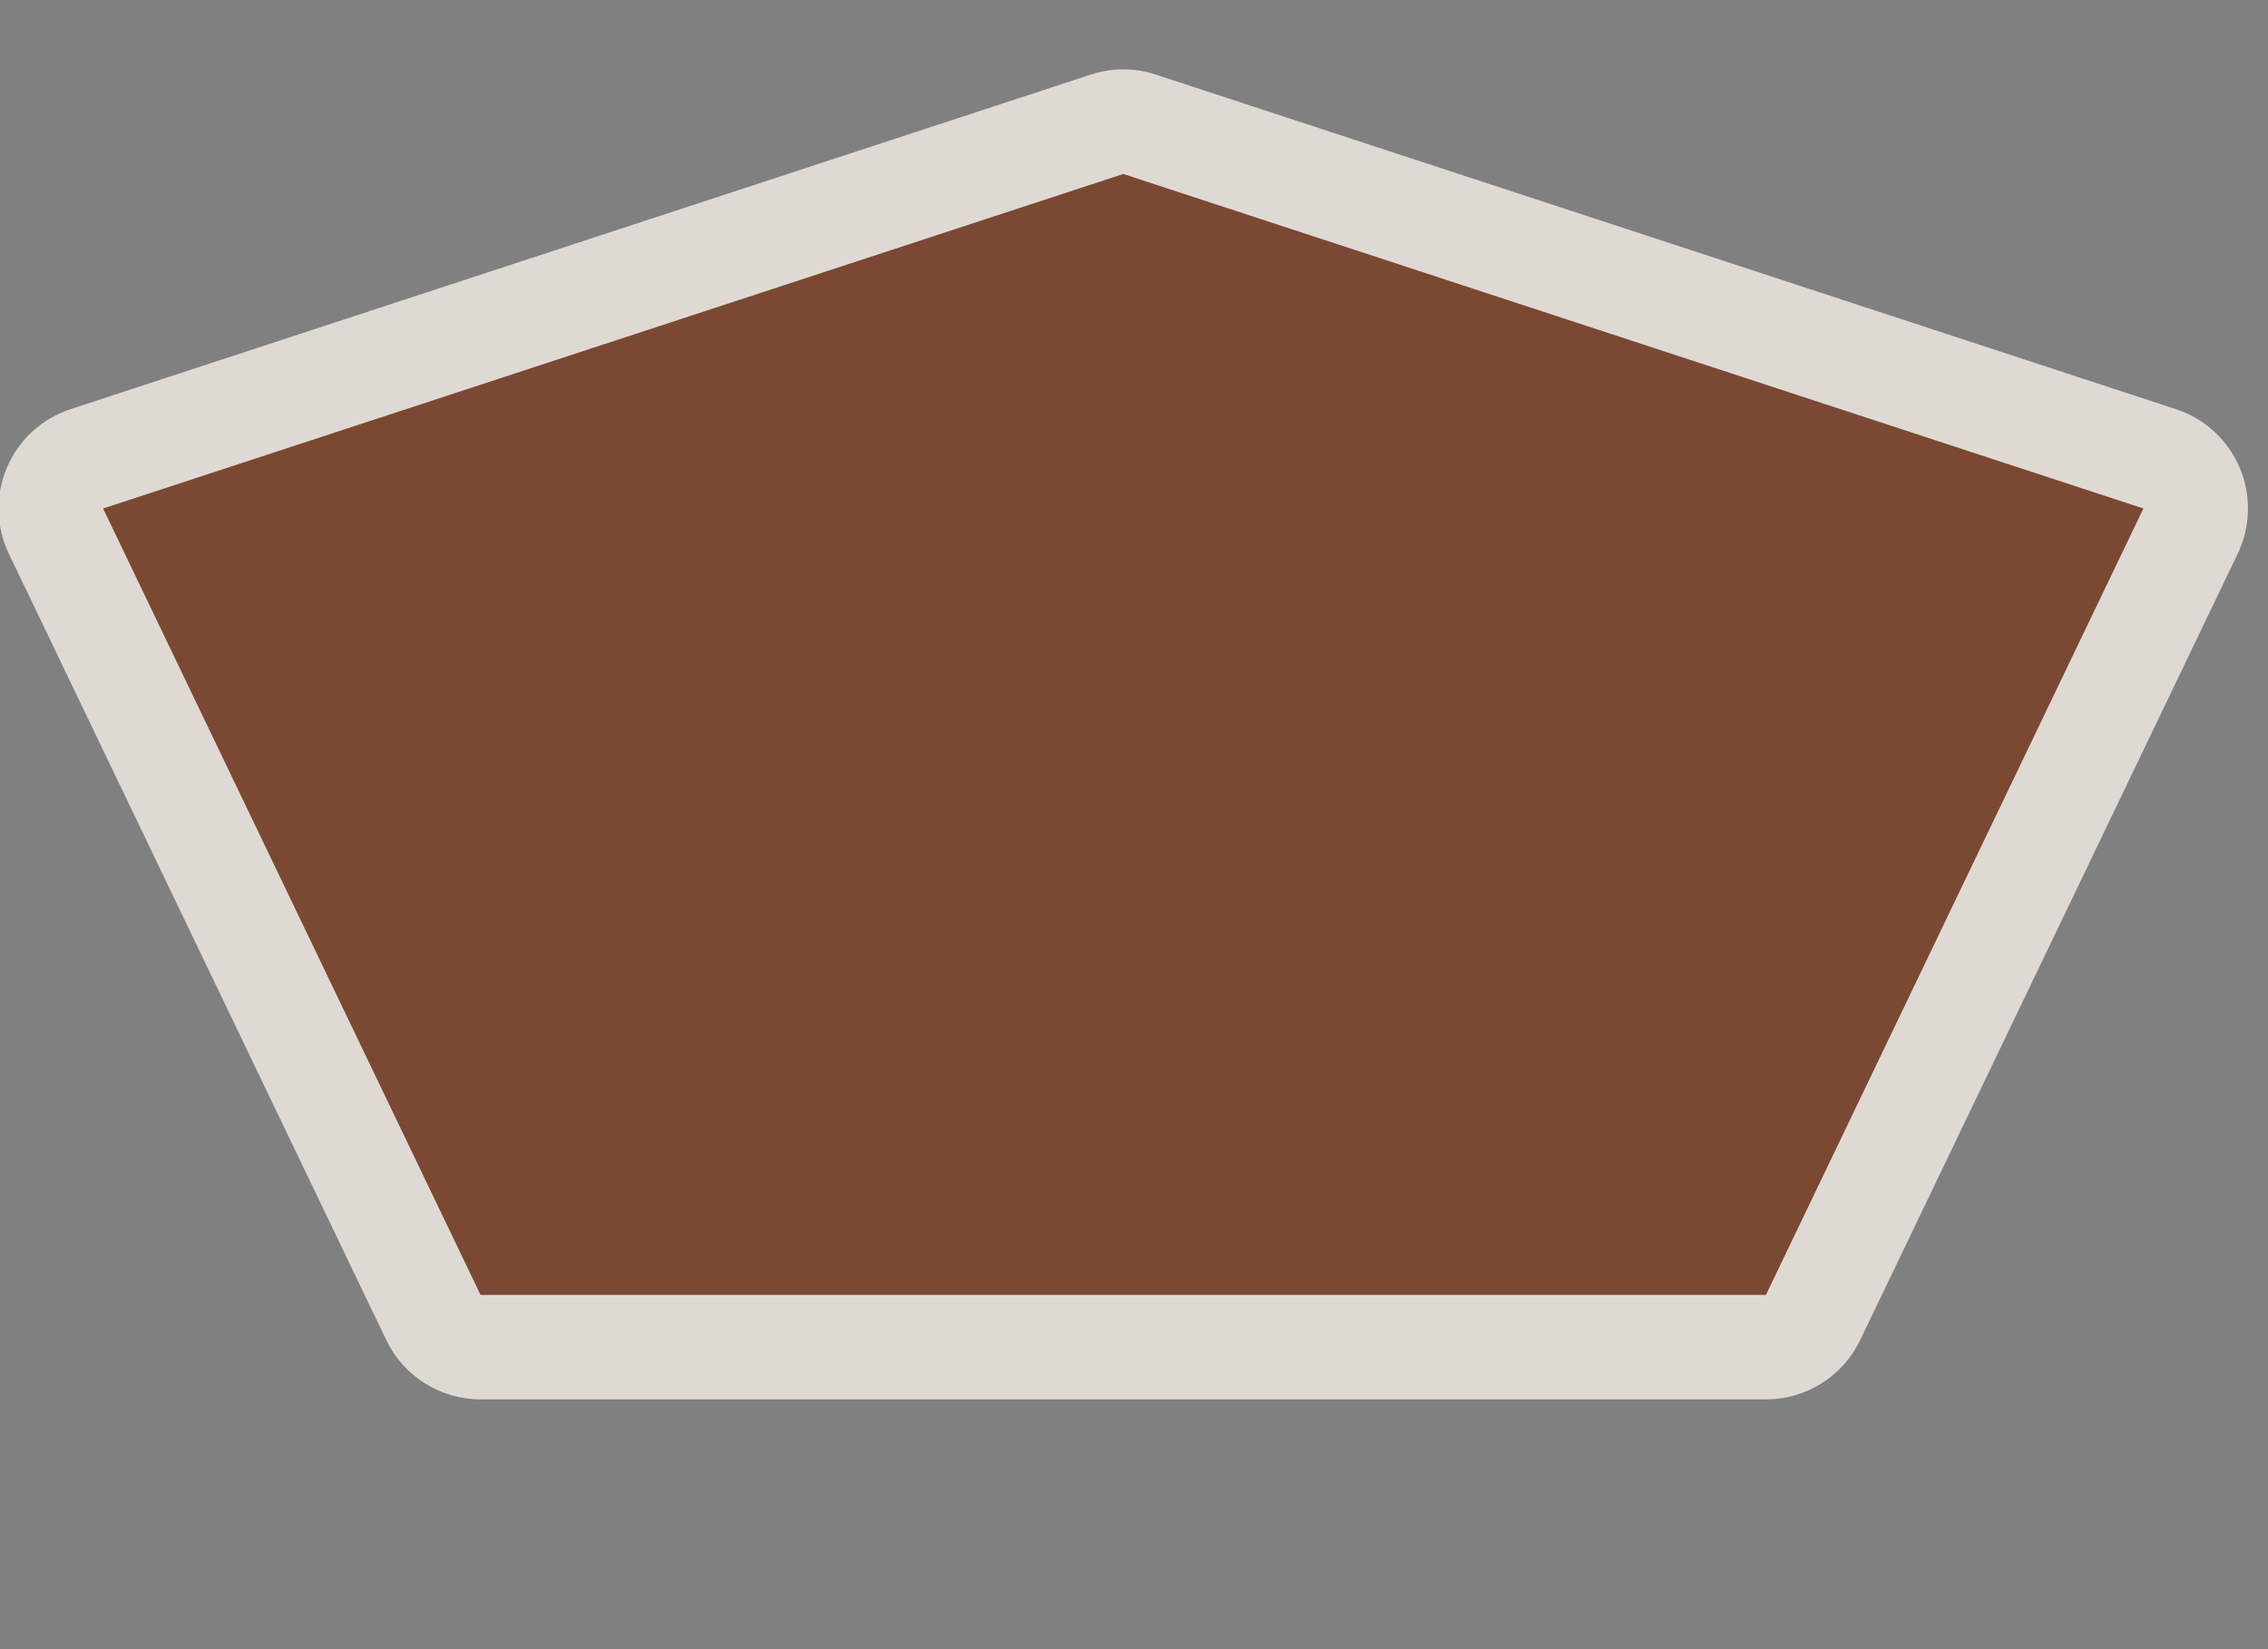 <svg width="33" height="24" viewBox="0 0 33 24" fill="none" xmlns="http://www.w3.org/2000/svg">
<rect x="0" y="0" width="33" height="24" fill="#808080" stroke="none"/>
<g clip-path="url(#clip0)">
<path opacity="0.837" fill-rule="evenodd" clip-rule="evenodd" d="M16.369 1.01C16.199 1.007 16.03 1.033 15.869 1.086L1.025 5.955C0.82 6.023 0.631 6.133 0.471 6.28C0.312 6.426 0.186 6.605 0.101 6.804C0.016 7.003 -0.026 7.218 -0.021 7.434C-0.016 7.651 0.035 7.864 0.129 8.059L5.621 19.502C5.745 19.76 5.94 19.979 6.182 20.131C6.425 20.284 6.706 20.365 6.992 20.365H25.695C25.982 20.365 26.263 20.284 26.505 20.131C26.748 19.979 26.942 19.76 27.066 19.502L32.559 8.059C32.652 7.864 32.703 7.651 32.708 7.434C32.713 7.218 32.672 7.003 32.587 6.804C32.502 6.605 32.376 6.426 32.216 6.28C32.057 6.133 31.868 6.023 31.662 5.955L16.818 1.086C16.673 1.038 16.522 1.012 16.369 1.01V1.01Z" fill="#F1EAE4"/>
<path fill-rule="evenodd" clip-rule="evenodd" d="M1.5 7.4L16.344 2.532L31.187 7.4L25.695 18.844H6.992L1.5 7.4Z" fill="#7B4833"/>
</g>
<defs>
<clipPath id="clip0">
<path d="M0 0H33V24H0V0Z" fill="white"/>
</clipPath>
</defs>
</svg>
